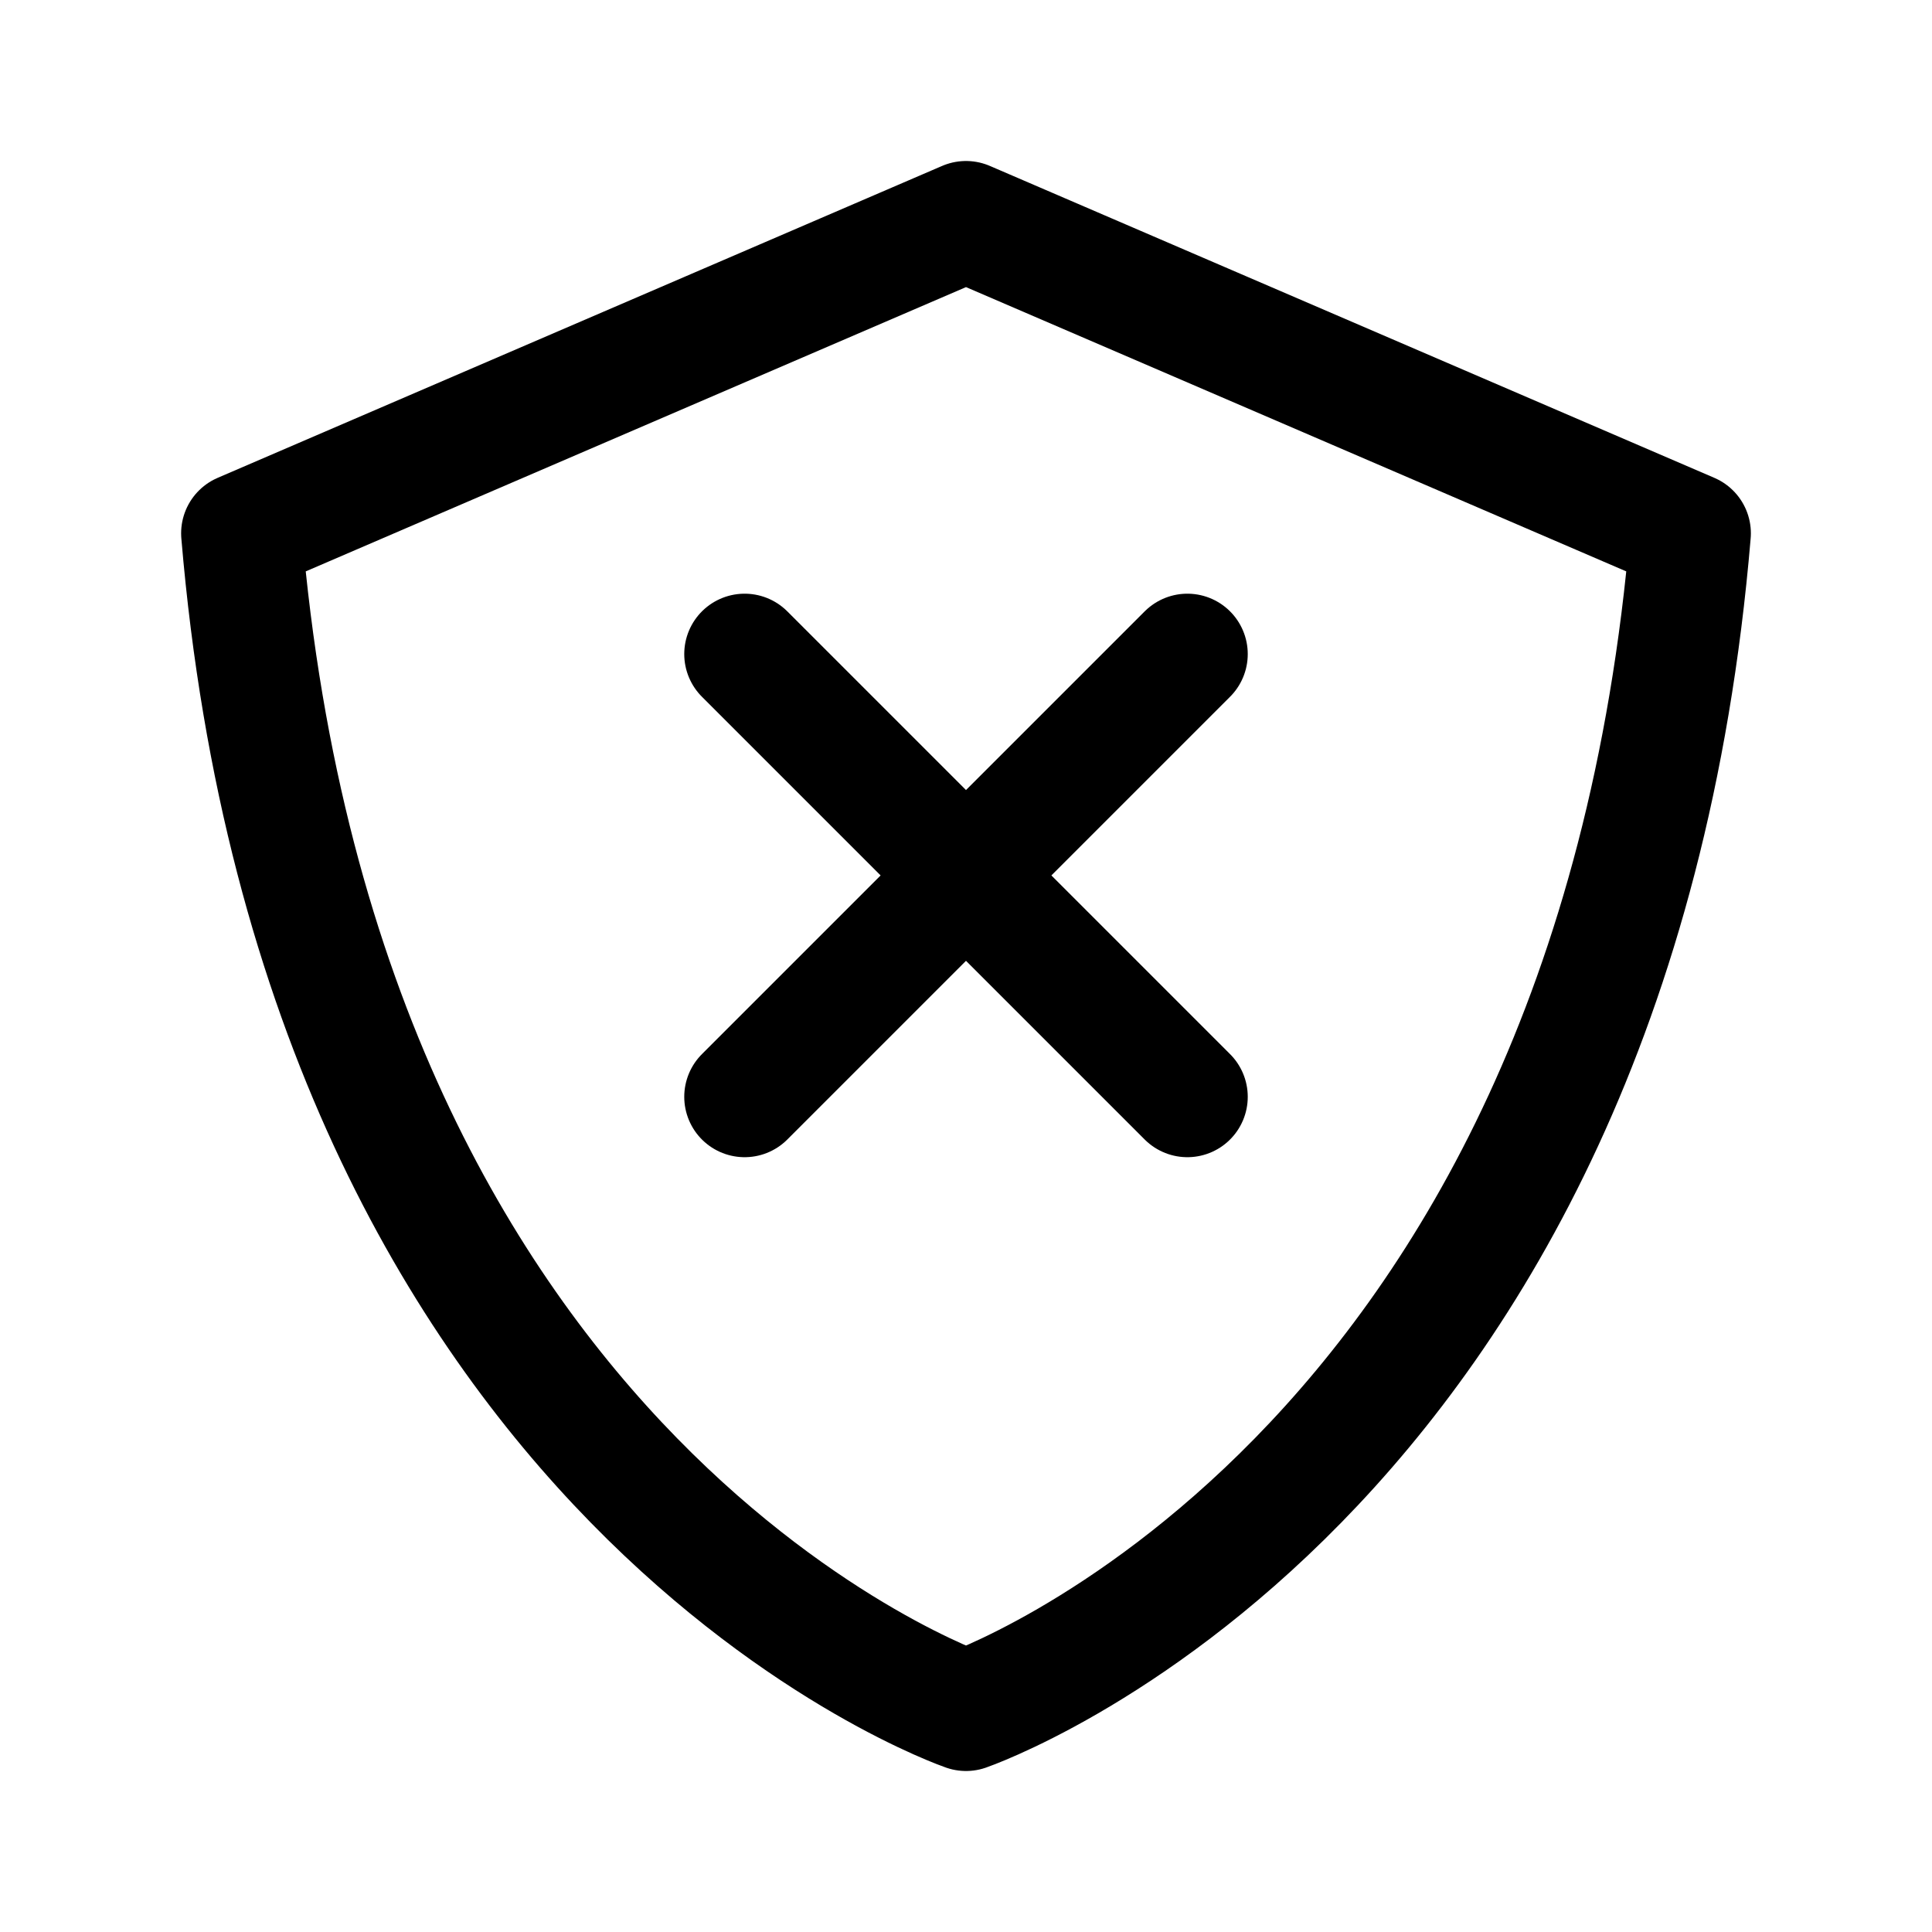 <svg xmlns="http://www.w3.org/2000/svg" width="192" height="192" fill="none"><path stroke="#000" stroke-linecap="round" stroke-linejoin="round" stroke-width="12" d="m118 65-44 44m0-44 44 44m-22 61S32 148 24 53l72-31m0 148s64-22 72-117L96 22"/></svg>